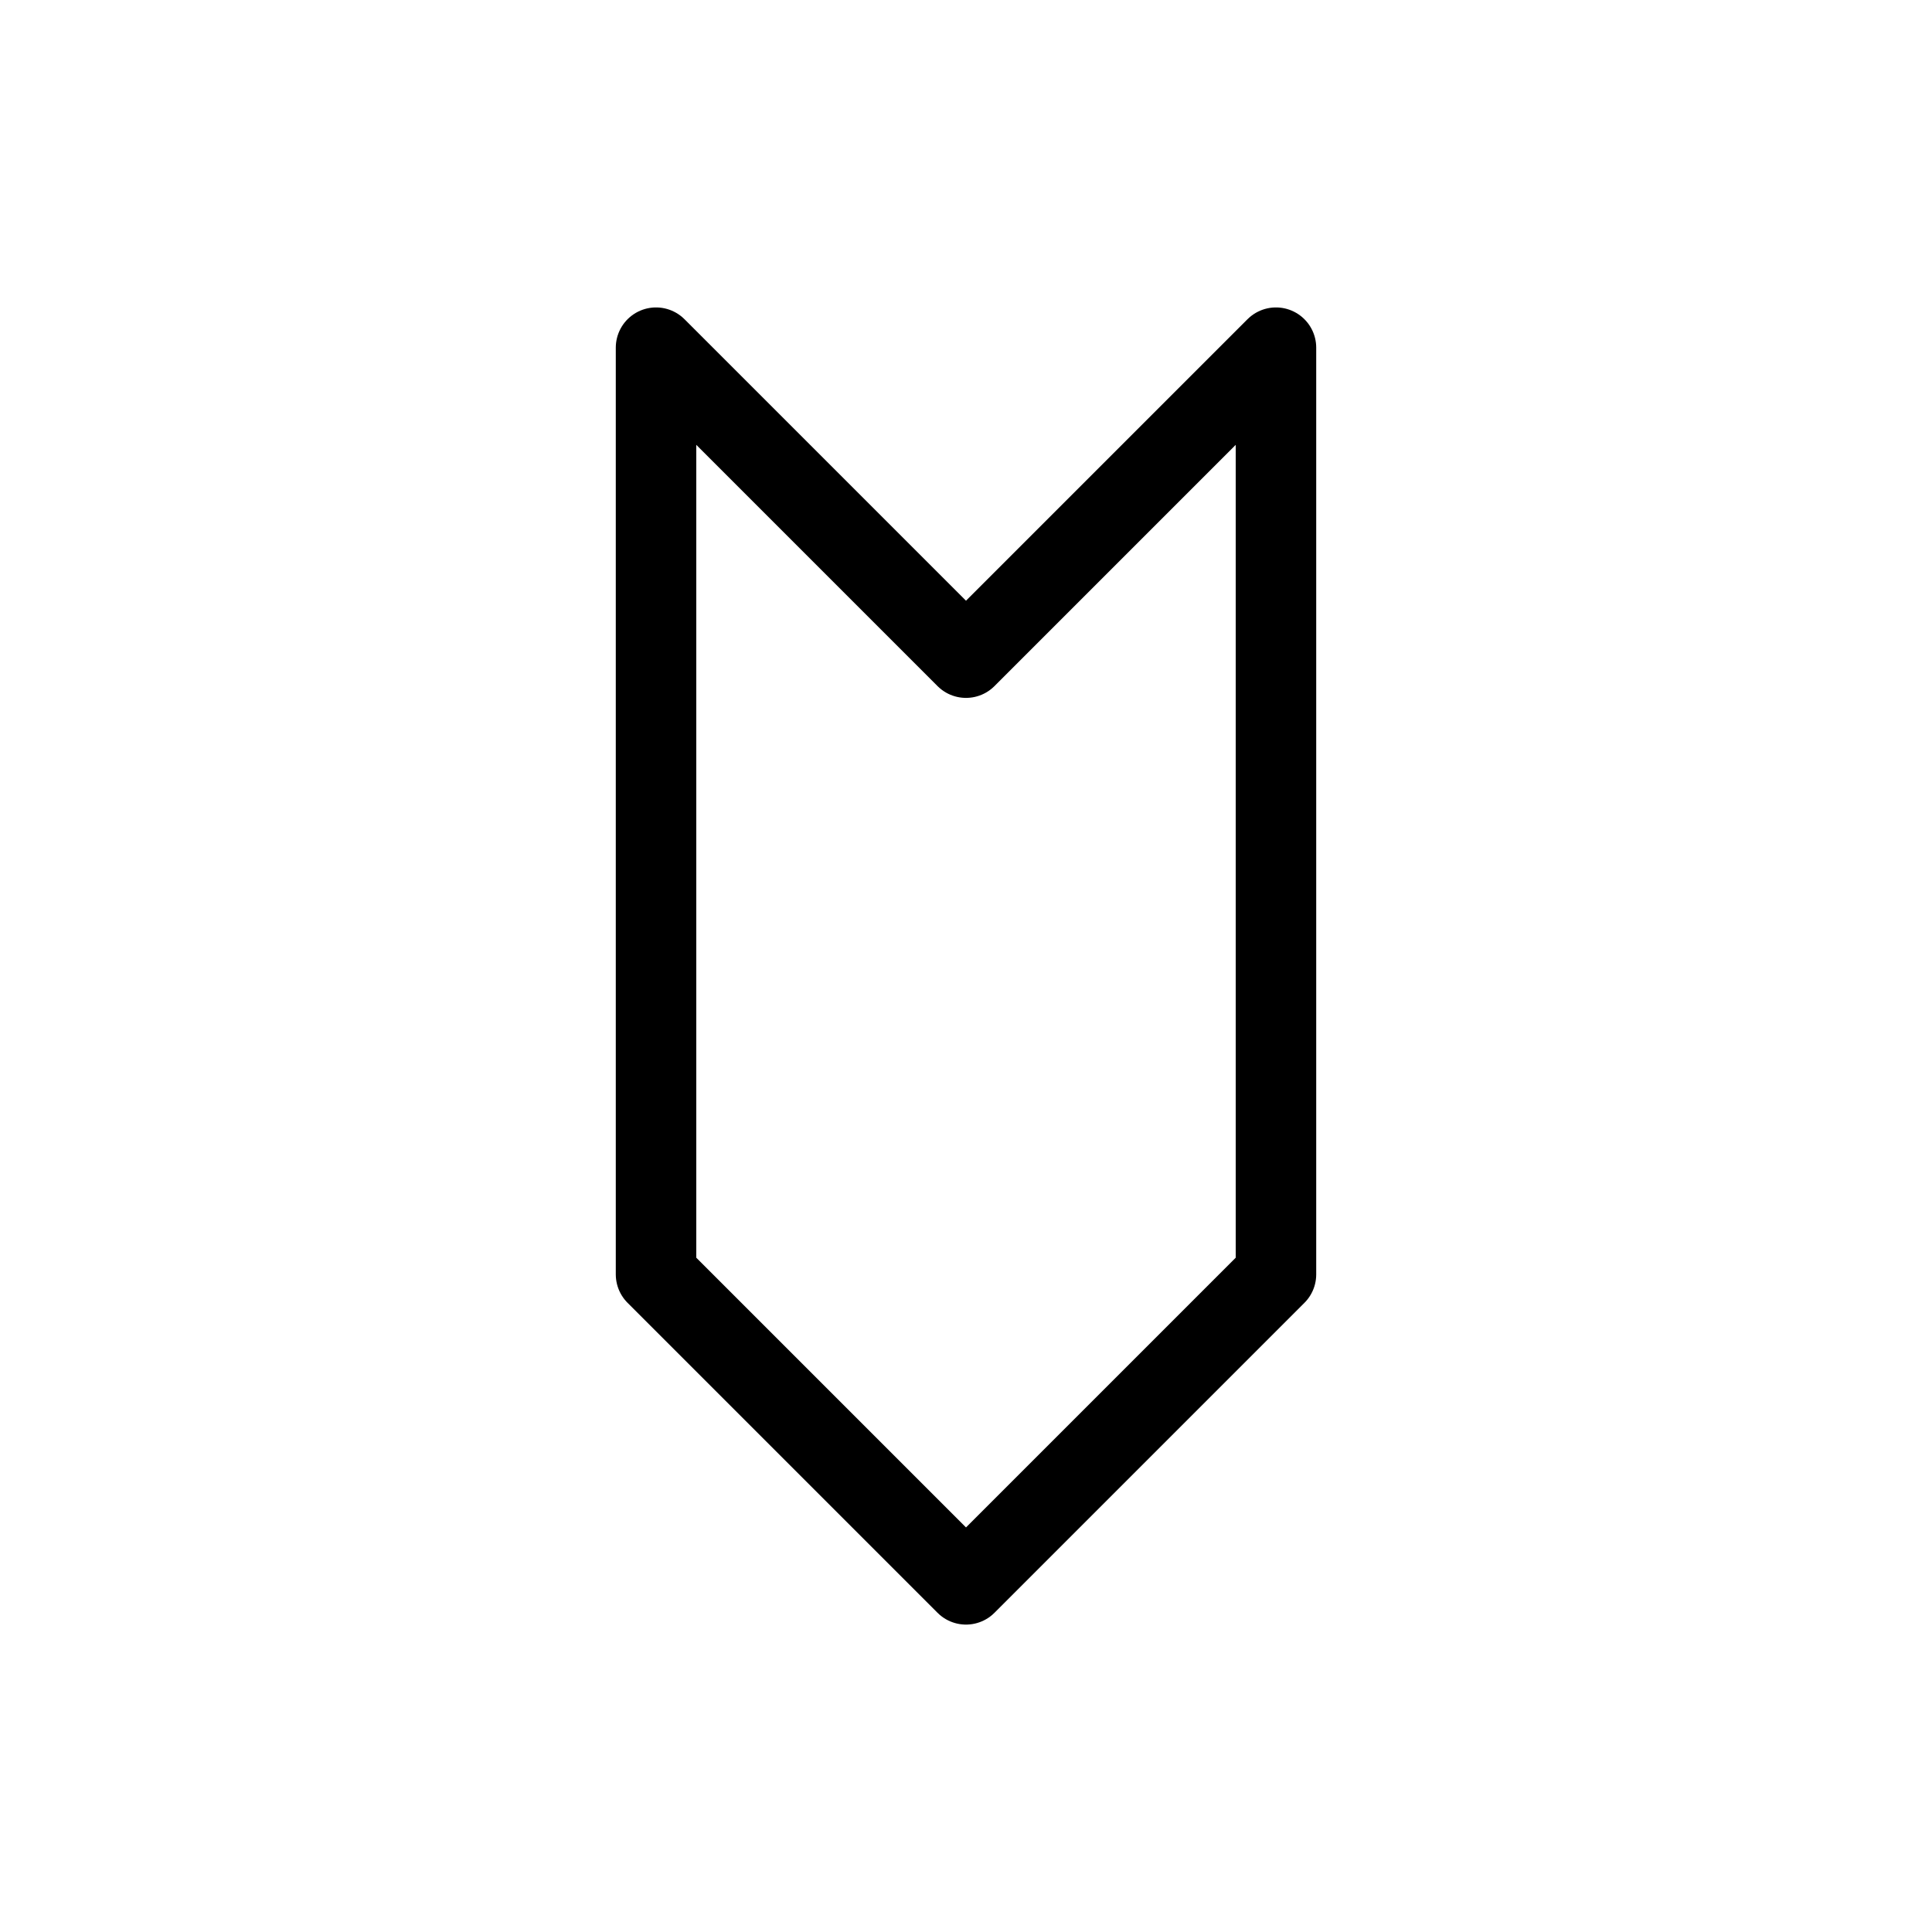 <svg version="1.1" viewBox="0.0 0.0 96.0 96.0" fill="none" stroke="none" stroke-linecap="square" stroke-miterlimit="10" xmlns:xlink="http://www.w3.org/1999/xlink" xmlns="http://www.w3.org/2000/svg"><clipPath id="p.0"><path d="m0 0l96.0 0l0 96.0l-96.0 0l0 -96.0z" clip-rule="nonzero"/></clipPath><g clip-path="url(#p.0)"><path fill="#000000" fill-opacity="0.0" d="m0 0l96.0 0l0 96.0l-96.0 0z" fill-rule="evenodd"/><path fill="#000000" fill-opacity="0.0" d="m63.402 17.276l0 46.047l-15.402 15.402l-15.402 -15.402l0 -46.047l15.402 15.402z" fill-rule="evenodd"/><path stroke="#000000" stroke-width="4.0" stroke-linejoin="round" stroke-linecap="butt" d="m63.402 17.276l0 46.047l-15.402 15.402l-15.402 -15.402l0 -46.047l15.402 15.402z" fill-rule="evenodd"/></g></svg>